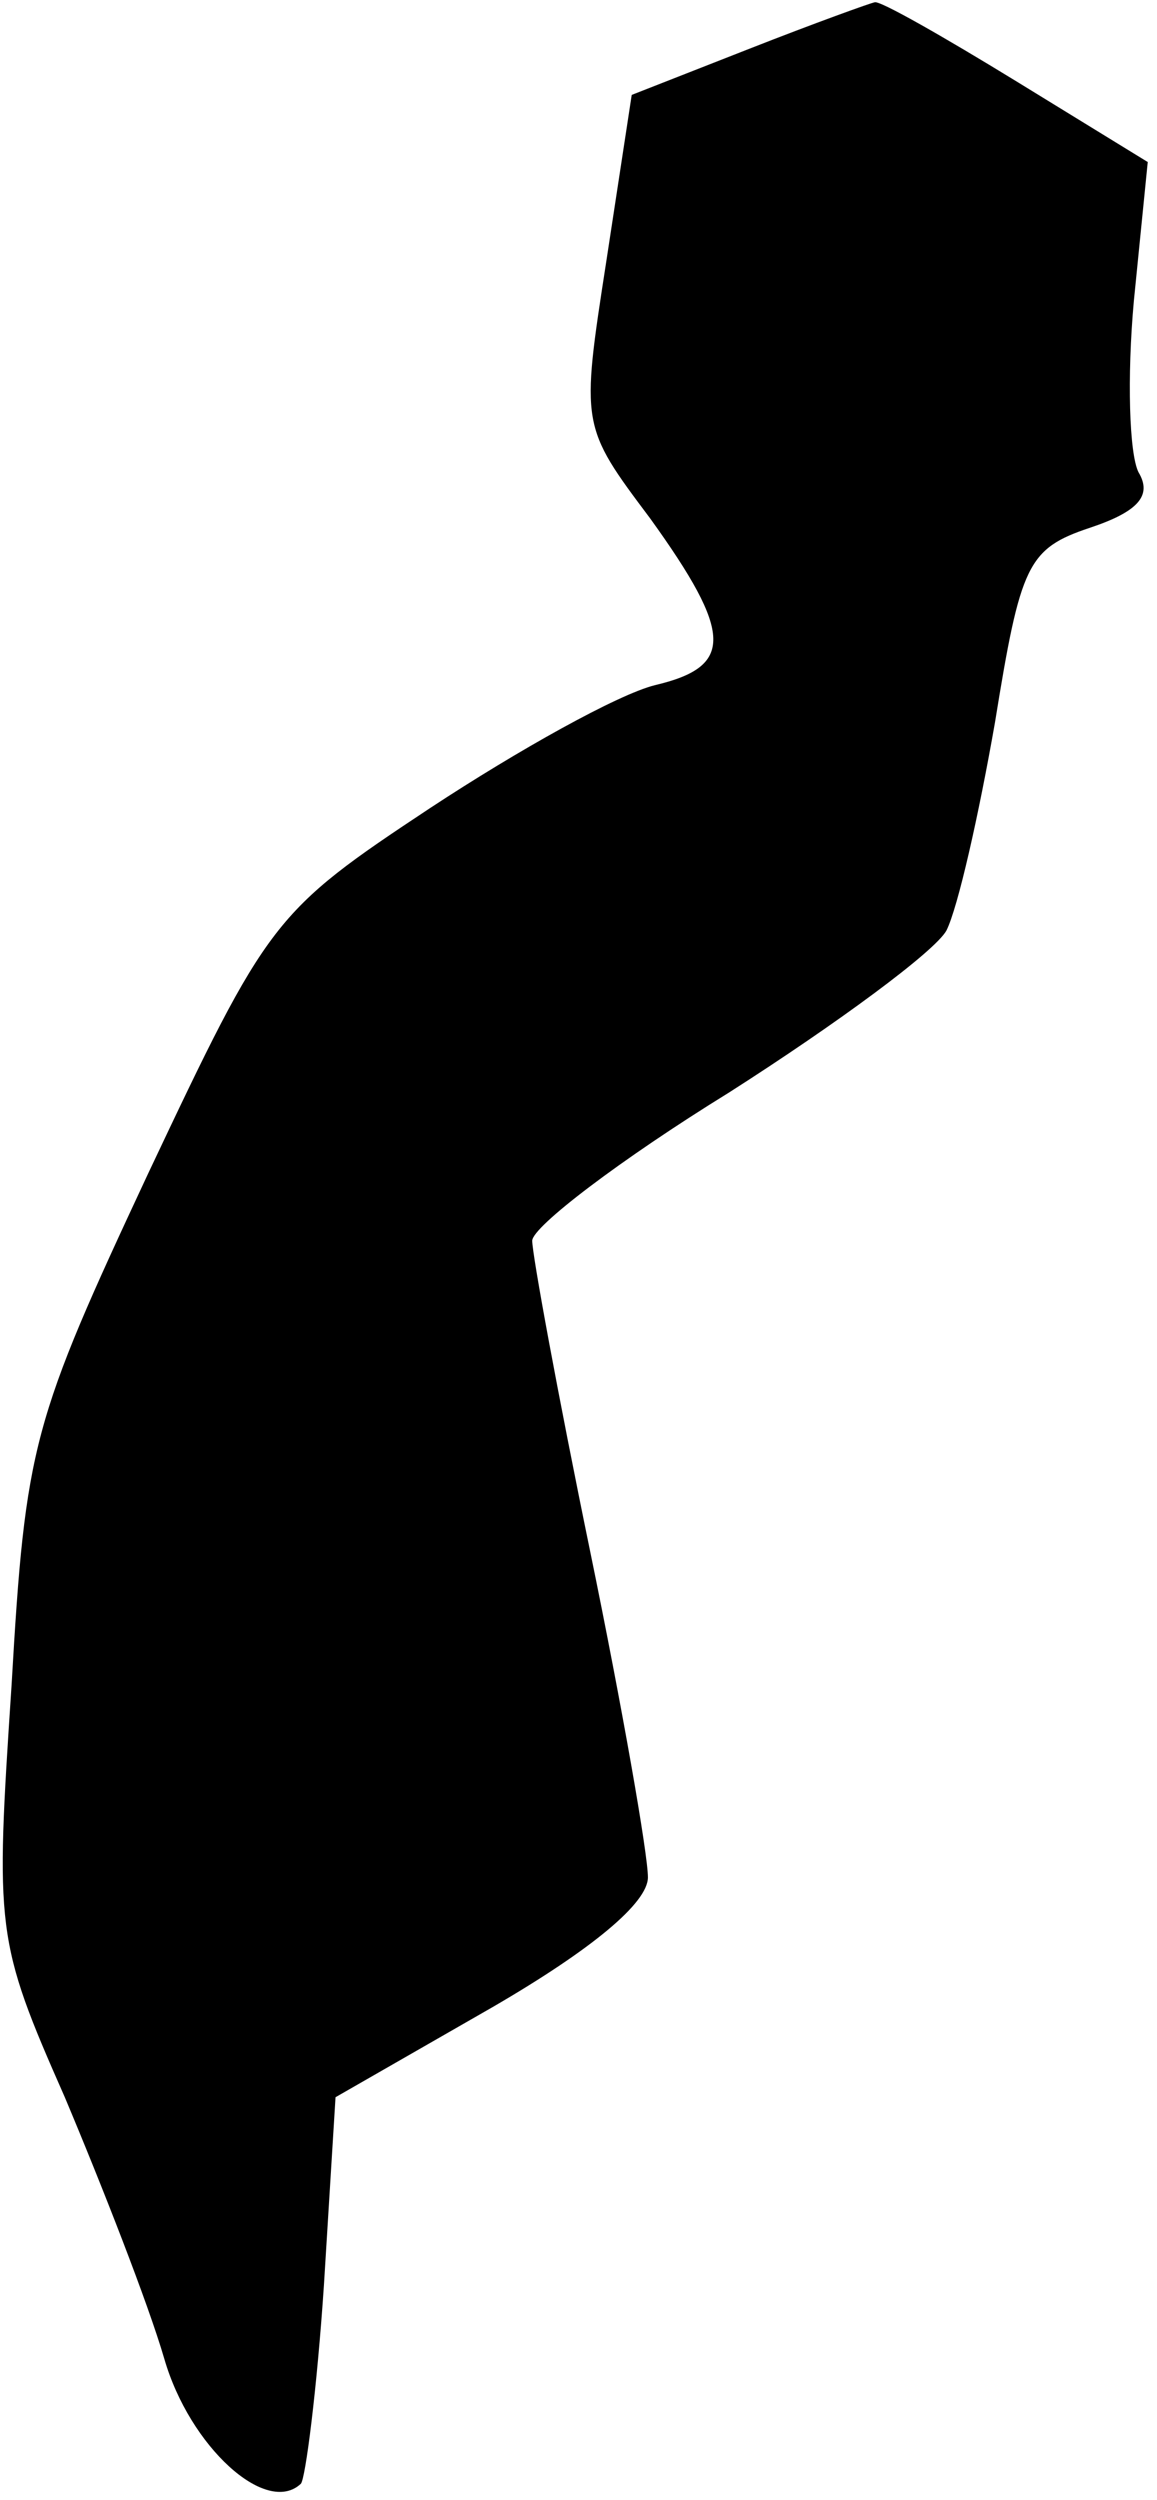 <?xml version="1.0" standalone="no"?>
<!DOCTYPE svg PUBLIC "-//W3C//DTD SVG 20010904//EN"
 "http://www.w3.org/TR/2001/REC-SVG-20010904/DTD/svg10.dtd">
<svg version="1.0" xmlns="http://www.w3.org/2000/svg"
 width="50pt" height="108pt" viewBox="0 0 50 108"
 preserveAspectRatio="xMidYMid meet">
<g transform="translate(0,108) scale(0.1,-0.1)"
fill="#000000" stroke="none">
<path fill="#000000" stroke="none" d="M324 1059 l-51 -20 -11 -72 c-11 -71
-11 -71 19 -111 36 -50 36 -64 2 -72 -16 -4 -59 -28 -97 -53 -68 -45 -70 -48
-122 -158 -50 -107 -53 -117 -59 -221 -7 -106 -7 -110 23 -178 16 -38 36 -89
43 -113 11 -38 44 -68 59 -54 2 2 7 41 10 86 l5 81 68 39 c43 25 67 45 67 56
0 10 -11 73 -25 141 -14 68 -25 128 -25 134 0 6 38 35 85 64 47 30 89 61 94
70 5 10 14 50 21 90 11 68 14 75 41 84 21 7 27 14 21 24 -4 8 -5 41 -2 74 l6
60 -57 35 c-31 19 -59 35 -61 34 -1 0 -26 -9 -54 -20z"/>
</g>
</svg>
